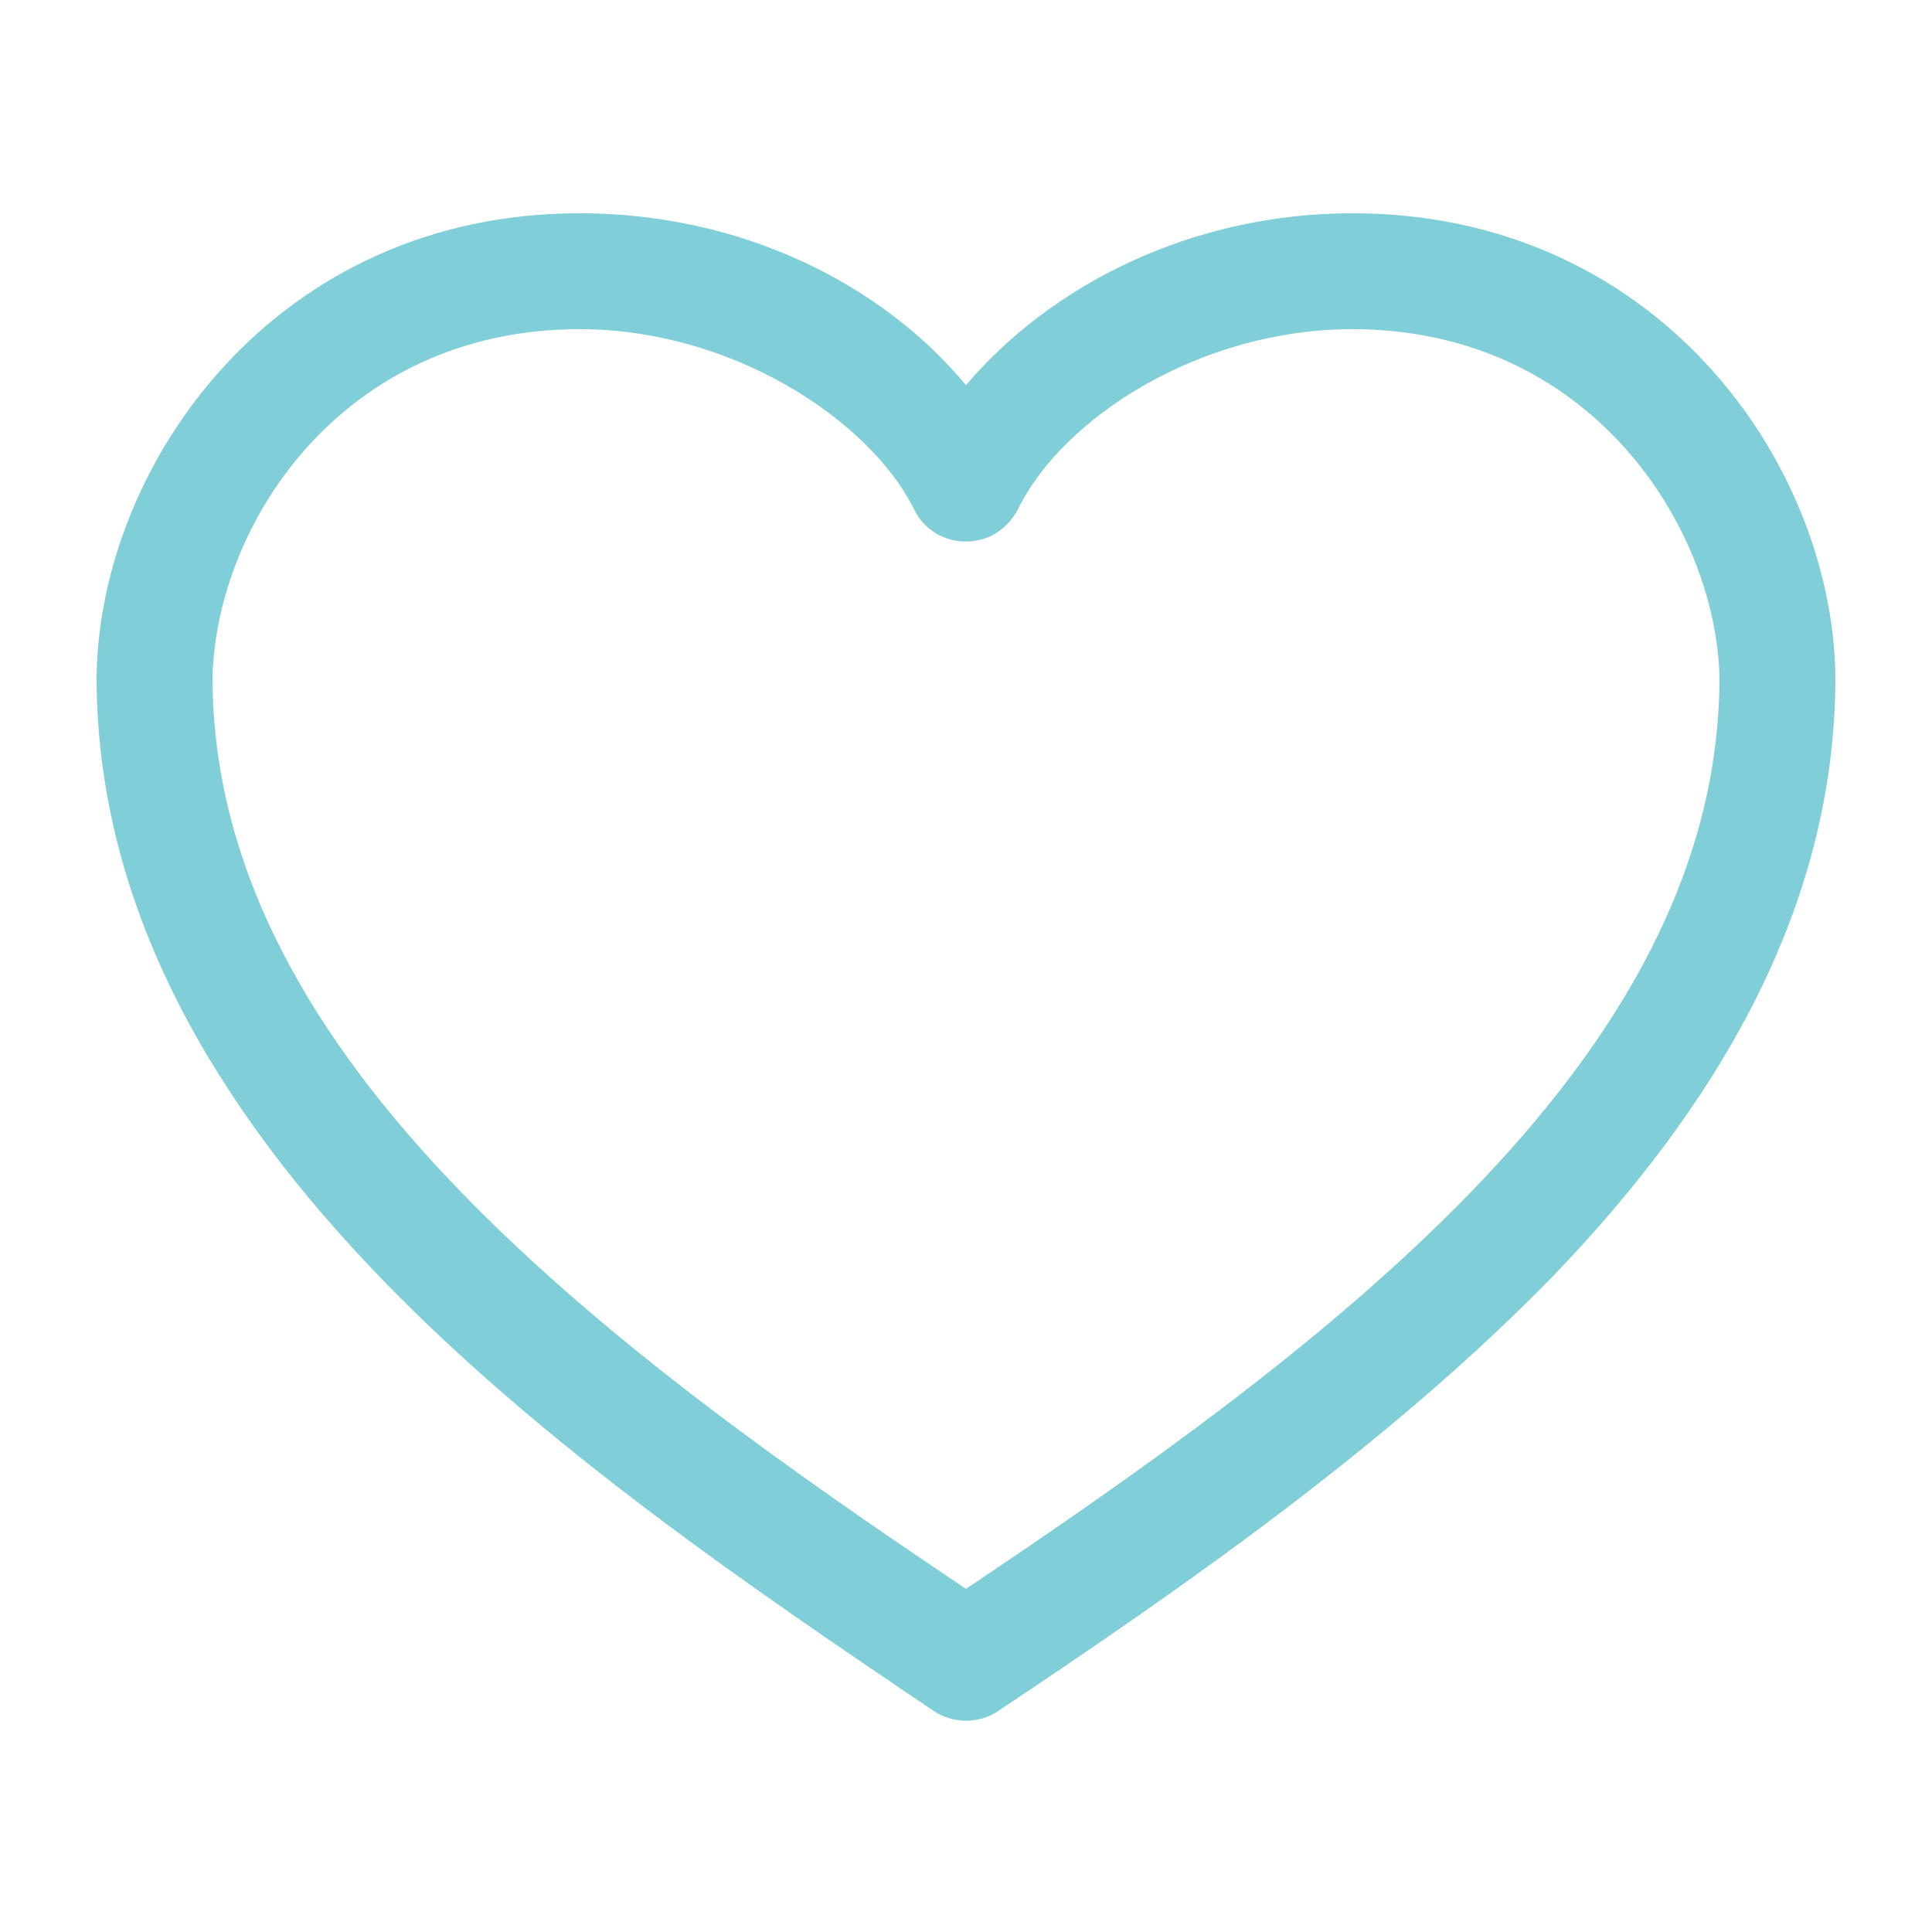 <?xml version="1.0" encoding="utf-8"?>
<!-- Generator: Adobe Illustrator 23.0.5, SVG Export Plug-In . SVG Version: 6.00 Build 0)  -->
<svg version="1.1"
	 id="Layer_1" xmlns:cc="http://creativecommons.org/ns#" xmlns:dc="http://purl.org/dc/elements/1.1/" xmlns:inkscape="http://www.inkscape.org/namespaces/inkscape" xmlns:rdf="http://www.w3.org/1999/02/22-rdf-syntax-ns#" xmlns:sodipodi="http://sodipodi.sourceforge.net/DTD/sodipodi-0.dtd" xmlns:svg="http://www.w3.org/2000/svg"
	 xmlns="http://www.w3.org/2000/svg" xmlns:xlink="http://www.w3.org/1999/xlink" x="0px" y="0px" viewBox="0 0 100 100"
	 style="enable-background:new 0 0 100 100;" xml:space="preserve">
<style type="text/css">
	.st0{fill:#80CED7;}
</style>
<g transform="translate(0,-952.362)">
	<path class="st0" d="M30,963.4c-15.7,0-24.8,12.9-25,23.9c0,0,0,0,0,0.1c0,12.1,6.3,22.4,14.7,31.1c8.4,8.7,19.1,16,28.6,22.4
		c1,0.7,2.4,0.7,3.4,0c9.6-6.4,20.2-13.8,28.6-22.4c8.4-8.7,14.7-19,14.7-31.1c0,0,0,0,0-0.1c-0.2-11.1-9.3-23.9-25-23.9
		c-8.3,0-15.6,3.7-20,8.9C45.6,967,38.3,963.4,30,963.4z M30,969.4c7.9,0,15,4.7,17.3,9.3c0.7,1.5,2.5,2.1,4,1.4
		c0.6-0.3,1.1-0.8,1.4-1.4c2.3-4.7,9.4-9.3,17.3-9.3c12.3,0,18.8,10.2,19,18c0,0,0,0,0,0c0,0,0,0,0,0c0,10-5.2,18.8-13,26.8
		c-7.4,7.6-16.9,14.3-26,20.4c-9.1-6.1-18.6-12.8-26-20.4c-7.8-8-13-16.8-13-26.8c0,0,0,0,0,0c0,0,0,0,0,0
		C11.2,979.5,17.7,969.4,30,969.4z"/>
</g>
</svg>
